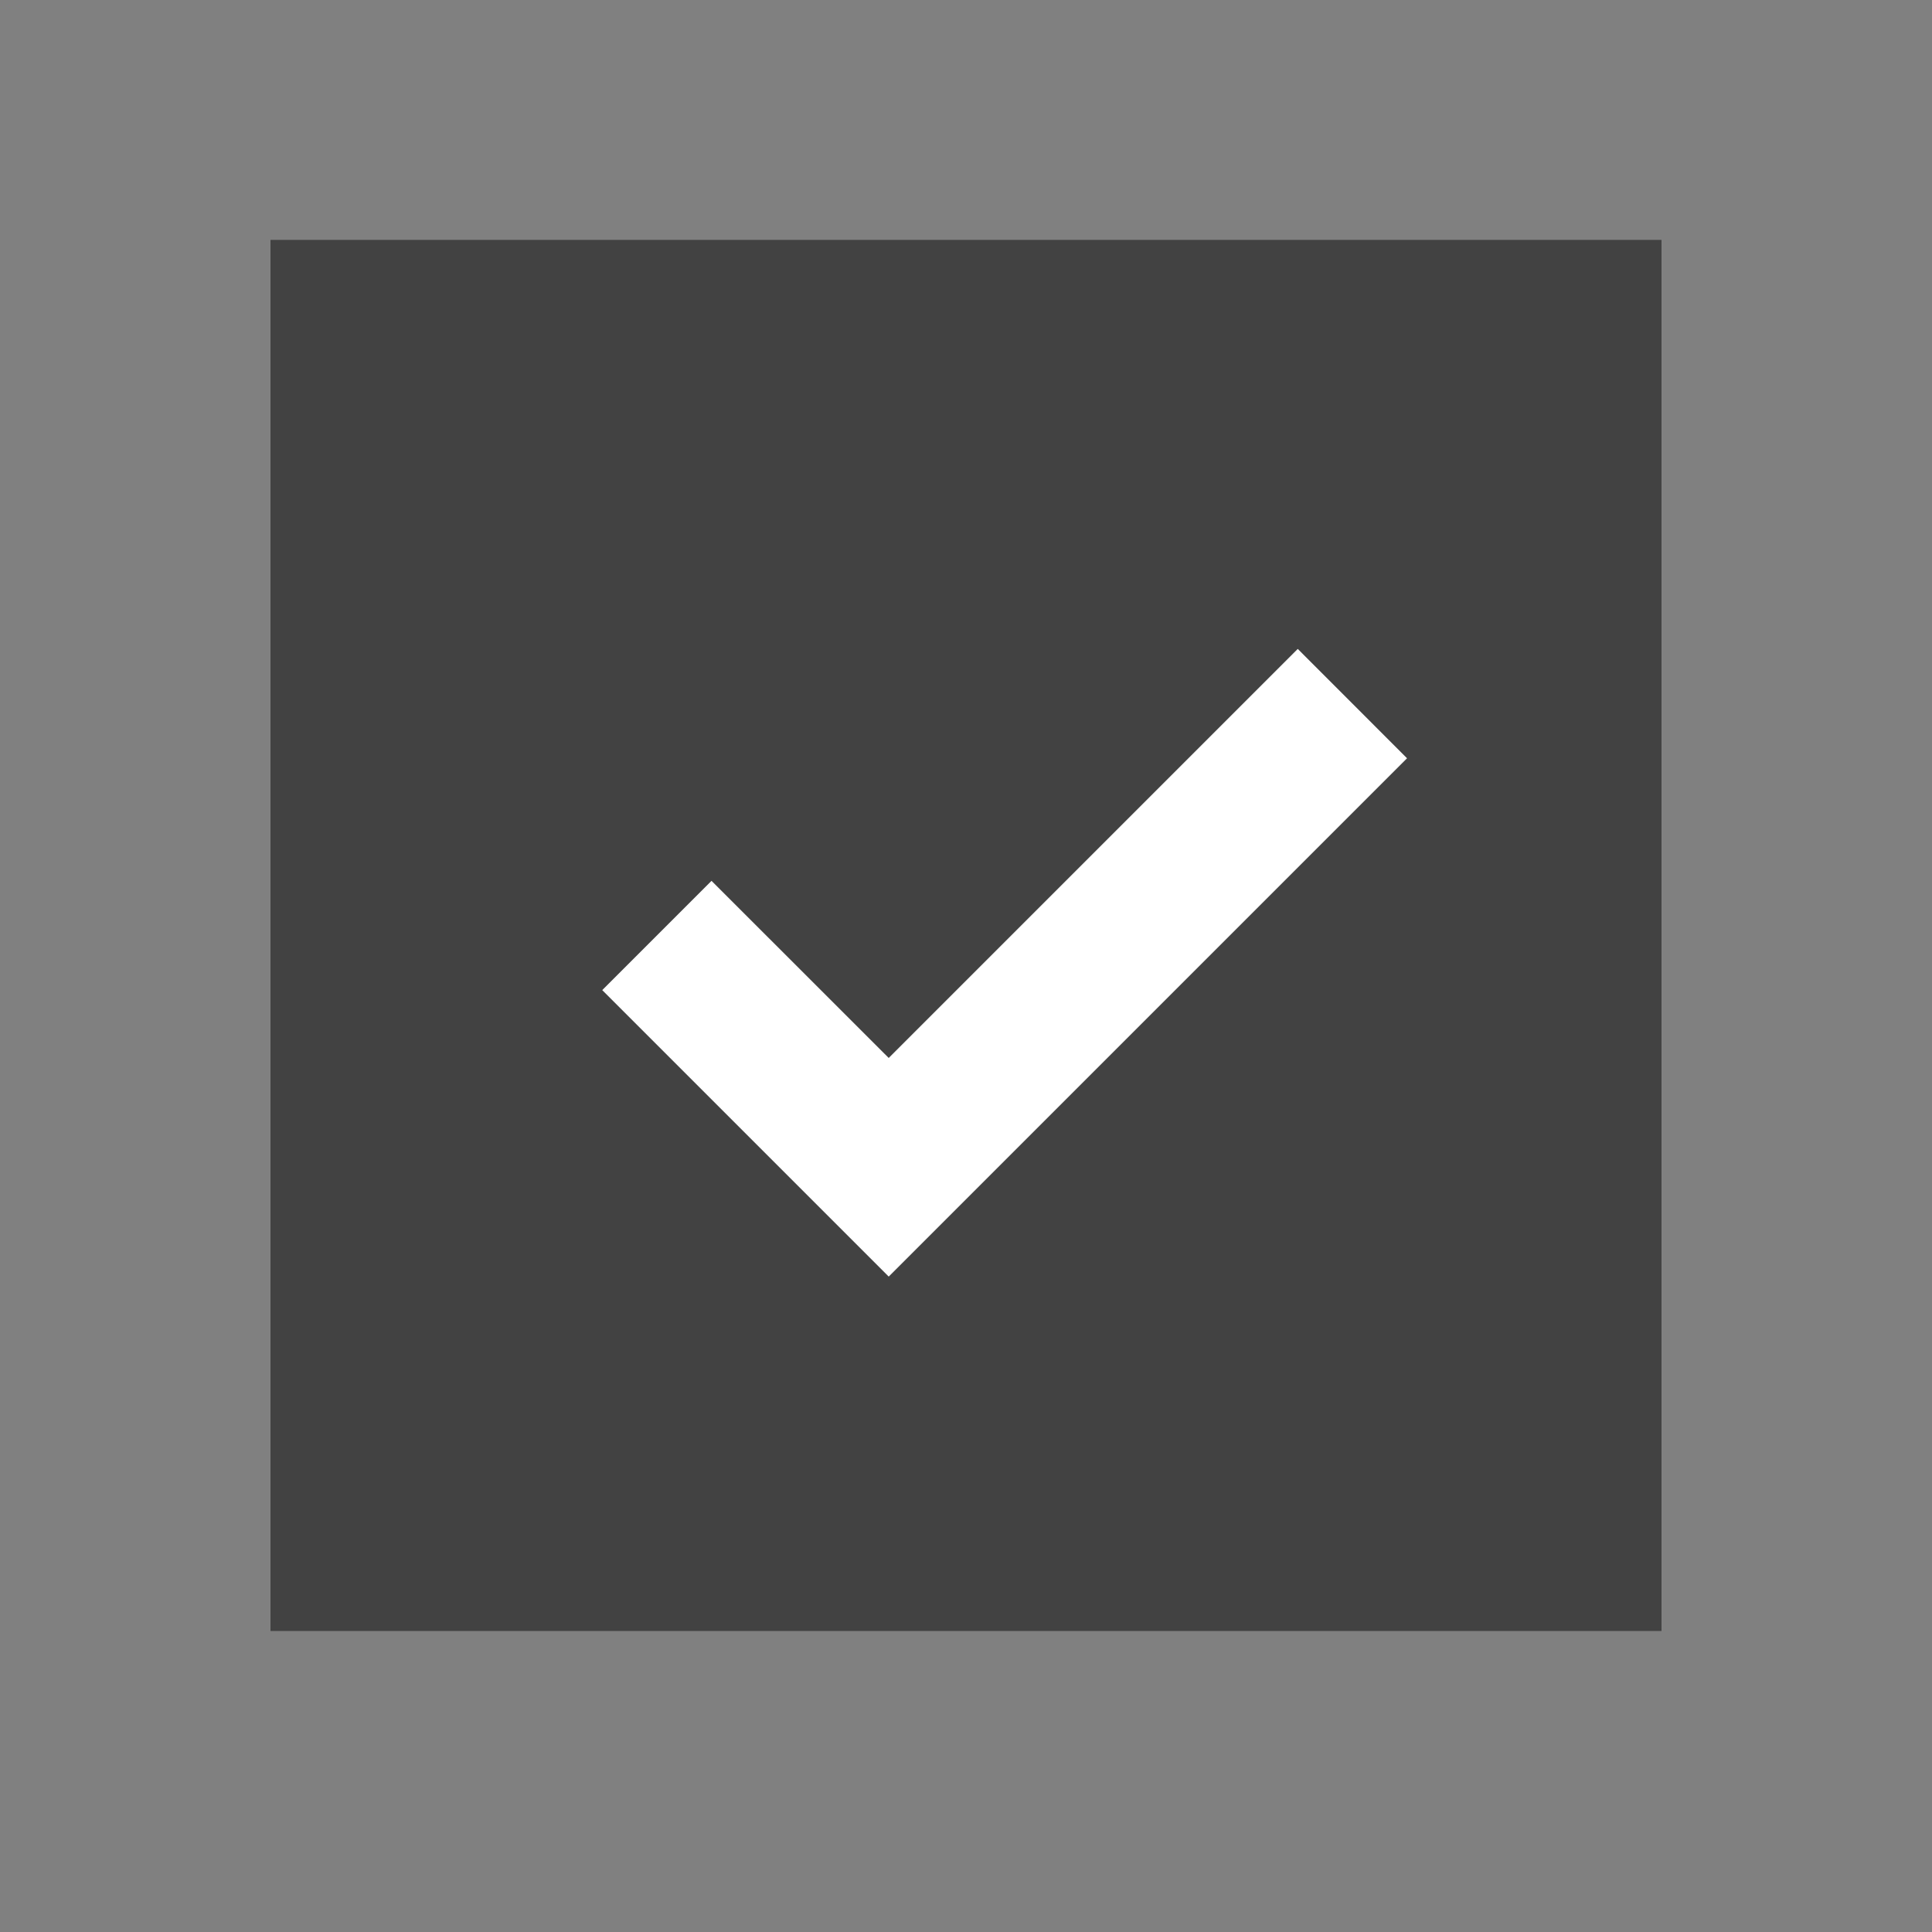 <svg width="25" height="25" viewBox="0 0 25 25" fill="none" xmlns="http://www.w3.org/2000/svg">
<rect x="0" y="0" width="25" height="25" fill="#808080" stroke="none"/>
<path fill-rule="evenodd" clip-rule="evenodd" d="M3.5 3.104H21.5V21.105H3.5V3.104Z" fill="#424242"/>
<path fill-rule="evenodd" clip-rule="evenodd" d="M18.207 9.812L11.5 16.519L7.793 12.812L9.207 11.398L11.5 13.69L16.793 8.397L18.207 9.812Z" fill="white"/>
</svg>
